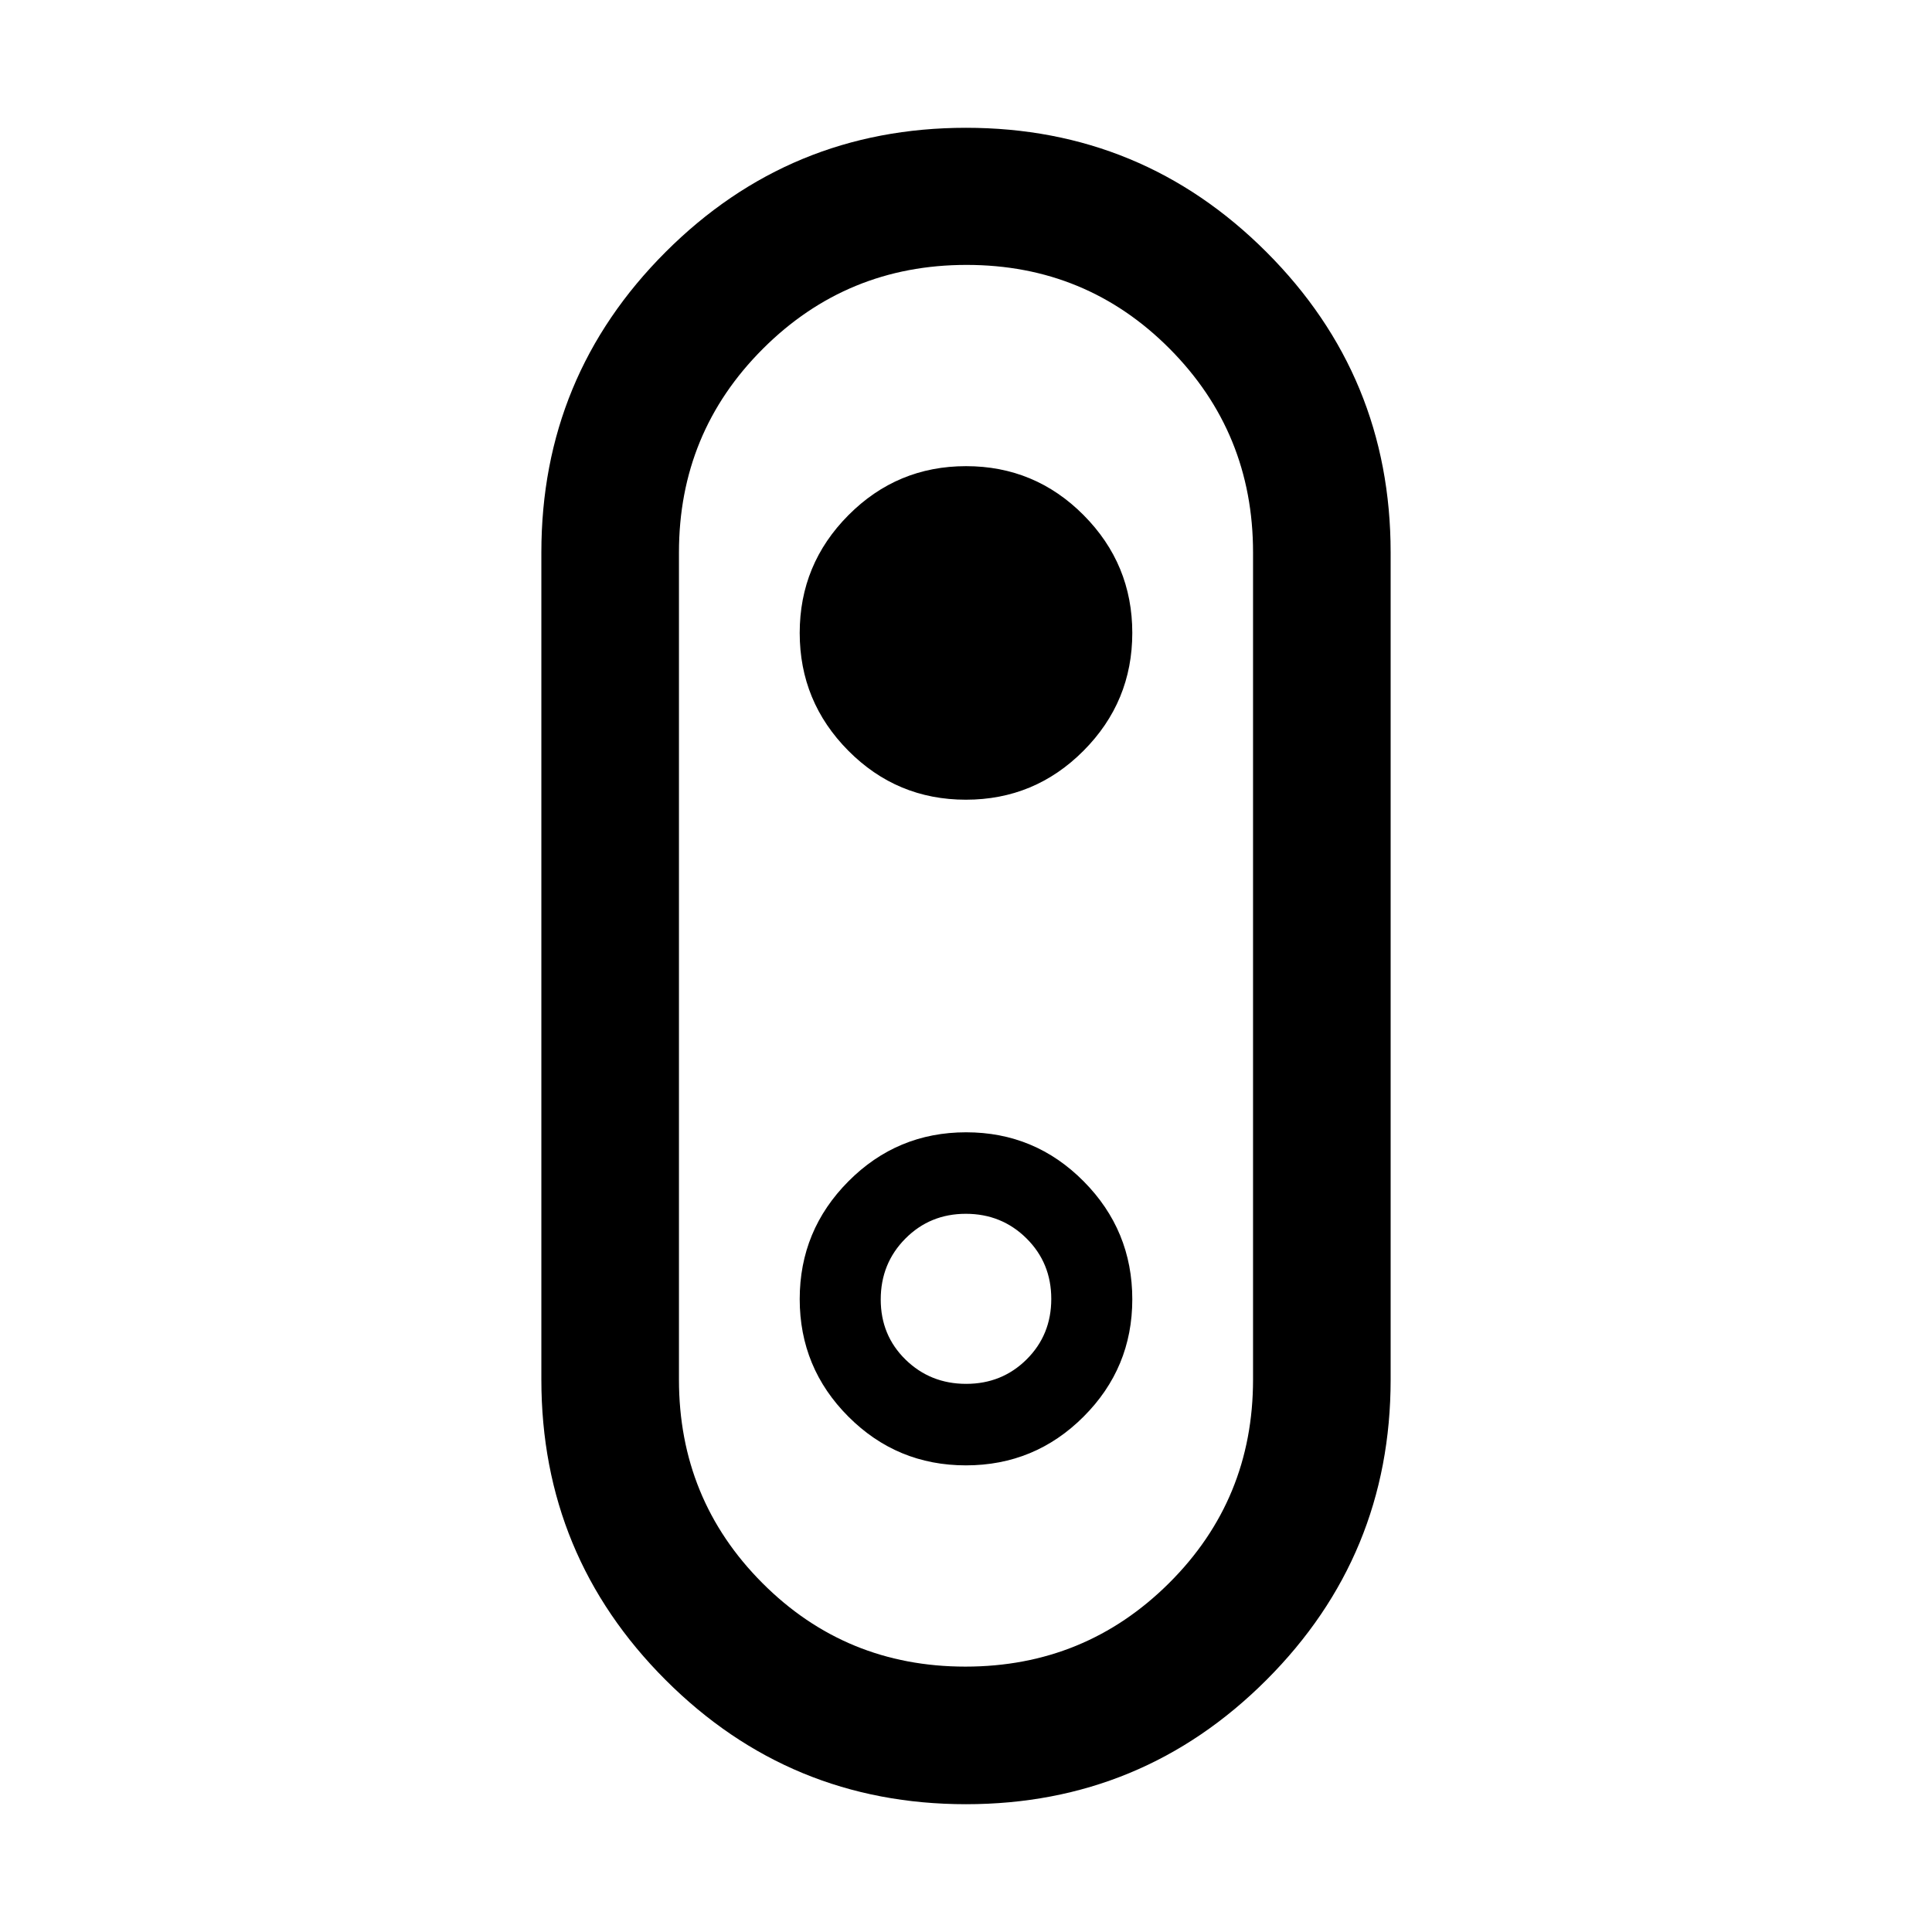 <svg xmlns="http://www.w3.org/2000/svg" width="48" height="48" viewBox="0 96 960 960"><path d="M480 992.5q-87.544 0-149.272-61.728Q269 869.044 269 781.5v-411q0-87.544 61.728-149.272Q392.456 159.5 480 159.5q87.544 0 149.272 61.728Q691 282.956 691 370.5v411q0 87.544-61.728 149.272Q567.544 992.5 480 992.5Zm-.292-68.369q59.488 0 101.205-41.511T622.63 781.5v-411q0-59.529-41.425-101.199-41.426-41.671-100.913-41.671-59.488 0-101.205 41.671-41.717 41.67-41.717 101.199v411q0 59.529 41.425 101.08 41.426 41.551 100.913 41.551Zm.233-430.761q34.255 0 58.472-24.346 24.217-24.345 24.217-58.533 0-34.187-24.185-58.524-24.186-24.337-58.413-24.337-34.228 0-58.445 24.343T397.37 410.5q0 34.184 24.158 58.527 24.158 24.343 58.413 24.343ZM480 576Zm-.032 248.131q34.228 0 58.445-24.195t24.217-58.326q0-34.229-24.158-58.604-24.158-24.376-58.413-24.376-34.255 0-58.472 24.346-24.217 24.345-24.217 58.533 0 34.187 24.185 58.404 24.186 24.218 58.413 24.218Zm.12-40.501q-17.803 0-30.13-12.053-12.328-12.053-12.328-29.872 0-17.92 12.24-30.247 12.24-12.327 30.042-12.327 17.803 0 30.13 12.209 12.328 12.21 12.328 30.085t-12.24 30.04q-12.24 12.165-30.042 12.165Z"/></svg>